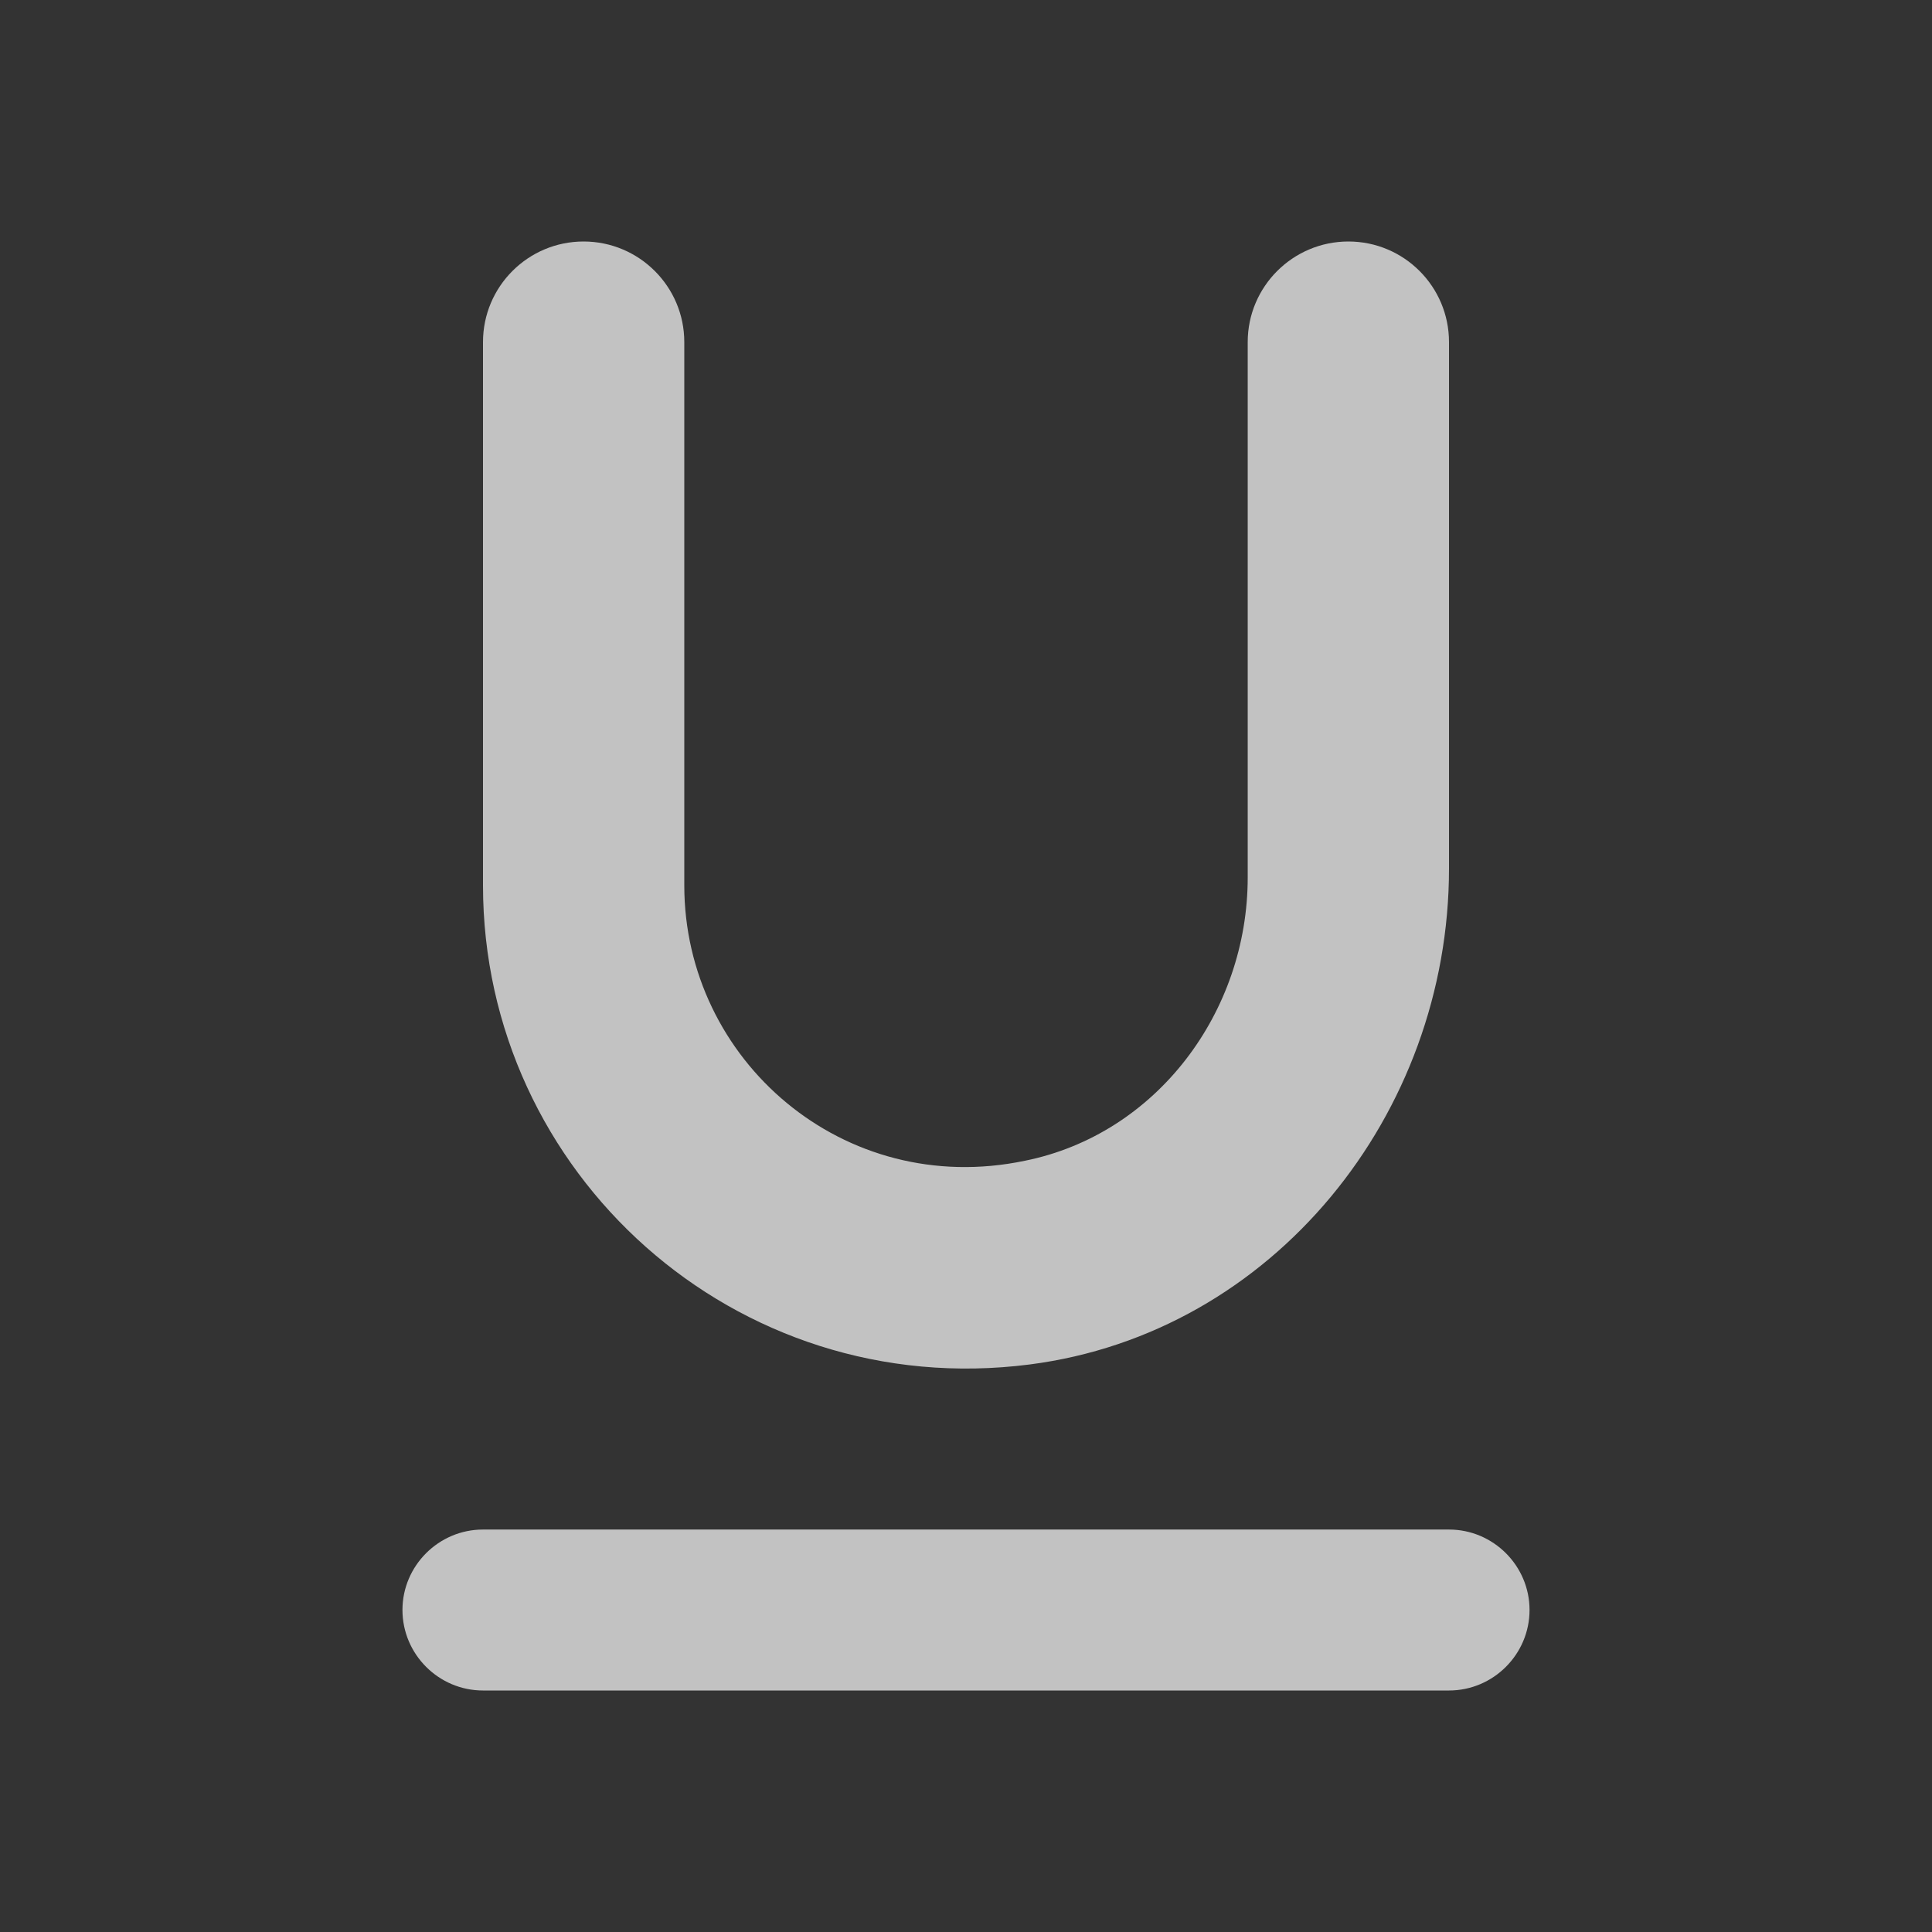 <svg width="16" height="16" viewBox="0 0 16 16" fill="none" xmlns="http://www.w3.org/2000/svg">
<rect x="0" y="0" width="16" height="16" fill="#333333" stroke="none"/>
<g id="icon/editor/format_underlined_24px">
<path id="icon/editor/format_underlined_24px_2" fill-rule="evenodd" clip-rule="evenodd" d="M12 7.193C12 9.227 10.547 11.04 8.527 11.3C6.087 11.613 4 9.713 4 7.333V2.833C4 2.373 4.373 2 4.833 2C5.293 2 5.667 2.373 5.667 2.833V7.333C5.667 8.78 6.987 9.927 8.487 9.613C9.58 9.393 10.333 8.38 10.333 7.267V2.833C10.333 2.373 10.707 2 11.167 2C11.627 2 12 2.373 12 2.833V7.193ZM4 14C3.633 14 3.333 13.7 3.333 13.333C3.333 12.967 3.633 12.667 4 12.667H12C12.367 12.667 12.667 12.967 12.667 13.333C12.667 13.7 12.367 14 12 14H4Z" fill="white" fill-opacity="0.7"/>
</g>
</svg>
